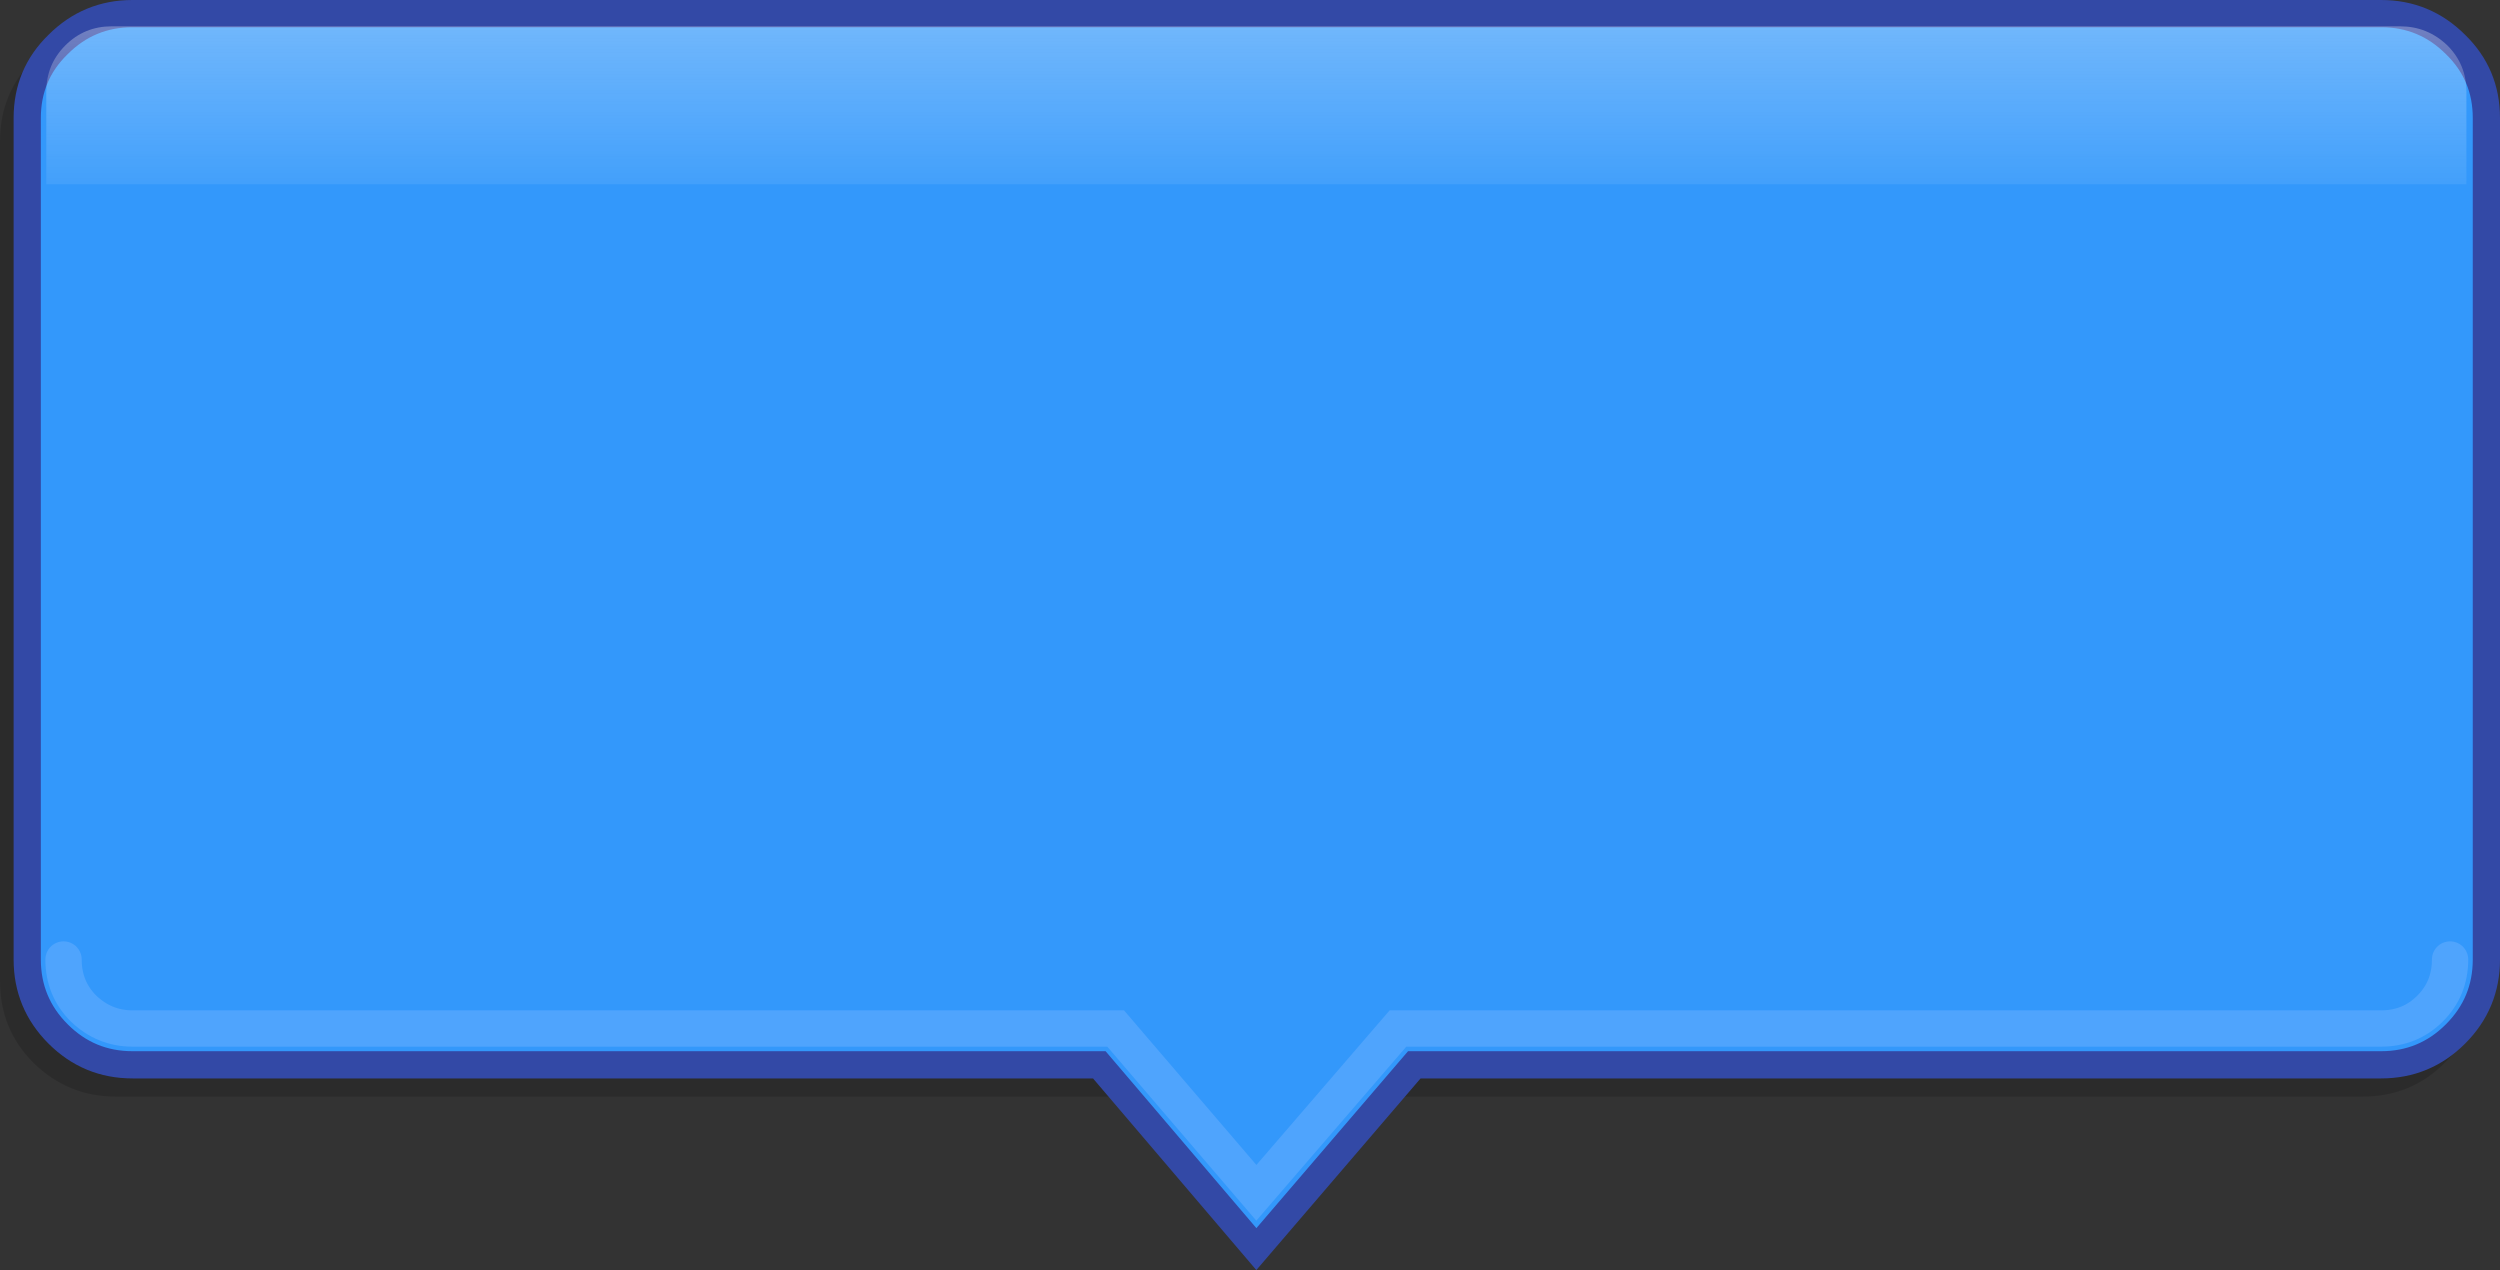 <?xml version="1.0" encoding="UTF-8" standalone="no"?>
<svg xmlns:ffdec="https://www.free-decompiler.com/flash" xmlns:xlink="http://www.w3.org/1999/xlink" ffdec:objectType="shape" height="69.95px" width="137.7px" xmlns="http://www.w3.org/2000/svg">
  <rect width="100%" height="100%" fill="#333333" stroke="none"/>
  <g transform="matrix(1.0, 0.0, 0.0, 1.0, 68.45, 70.0)">
    <path d="M61.7 -68.6 Q64.35 -68.6 66.2 -66.75 68.05 -64.85 68.05 -62.25 L68.05 -15.95 Q68.05 -13.3 66.2 -11.45 64.35 -9.6 61.7 -9.6 L-62.1 -9.6 Q-64.7 -9.6 -66.6 -11.45 -68.45 -13.3 -68.45 -15.95 L-68.45 -62.25 Q-68.45 -64.85 -66.6 -66.75 -64.7 -68.6 -62.1 -68.6 L61.7 -68.6" fill="#000000" fill-opacity="0.149" fill-rule="evenodd" stroke="none"/>
    <path d="M62.7 -69.25 Q65.1 -69.25 66.8 -67.55 68.5 -65.9 68.5 -63.5 L68.5 -17.15 Q68.5 -14.75 66.8 -13.05 65.1 -11.35 62.7 -11.35 L9.45 -11.35 0.75 -1.2 -7.9 -11.35 -61.15 -11.35 Q-63.55 -11.35 -65.25 -13.05 -66.95 -14.75 -66.95 -17.15 L-66.95 -63.5 Q-66.95 -65.9 -65.25 -67.55 -63.55 -69.25 -61.15 -69.25 L62.7 -69.25" fill="#3398fb" fill-rule="evenodd" stroke="none"/>
    <path d="M62.7 -69.25 L-61.15 -69.25 Q-63.55 -69.25 -65.25 -67.55 -66.95 -65.9 -66.95 -63.5 L-66.95 -17.15 Q-66.95 -14.75 -65.25 -13.05 -63.55 -11.35 -61.15 -11.35 L-7.9 -11.35 0.75 -1.2 9.45 -11.35 62.7 -11.35 Q65.1 -11.35 66.8 -13.05 68.5 -14.75 68.5 -17.15 L68.5 -63.5 Q68.5 -65.9 66.8 -67.55 65.1 -69.25 62.7 -69.25 Z" fill="none" stroke="#3349a6" stroke-linecap="butt" stroke-linejoin="miter-clip" stroke-miterlimit="4.0" stroke-width="1.5"/>
    <path d="M66.5 -17.15 Q66.5 -15.55 65.4 -14.45 64.3 -13.35 62.7 -13.35 L8.55 -13.35 0.75 -4.3 -7.0 -13.35 -61.15 -13.35 Q-62.7 -13.35 -63.85 -14.45 -64.95 -15.55 -64.95 -17.15" fill="none" stroke="#4fa4fd" stroke-linecap="round" stroke-linejoin="miter-clip" stroke-miterlimit="4.0" stroke-width="2.0"/>
    <path d="M63.75 -68.55 Q65.25 -68.55 66.35 -67.5 67.4 -66.45 67.4 -64.95 L67.4 -59.85 -65.9 -59.85 -65.9 -64.95 Q-65.9 -66.45 -64.85 -67.5 -63.8 -68.55 -62.3 -68.55 L63.75 -68.55" fill="url(#gradient0)" fill-rule="evenodd" stroke="none"/>
  </g>
  <defs>
    <linearGradient gradientTransform="matrix(0.0, 0.007, 0.007, 0.0, 0.75, -62.65)" gradientUnits="userSpaceOnUse" id="gradient0" spreadMethod="pad" x1="-819.2" x2="819.2">
      <stop offset="0.0" stop-color="#fefefe" stop-opacity="0.298"/>
      <stop offset="1.0" stop-color="#fefefe" stop-opacity="0.0"/>
    </linearGradient>
  </defs>
</svg>
